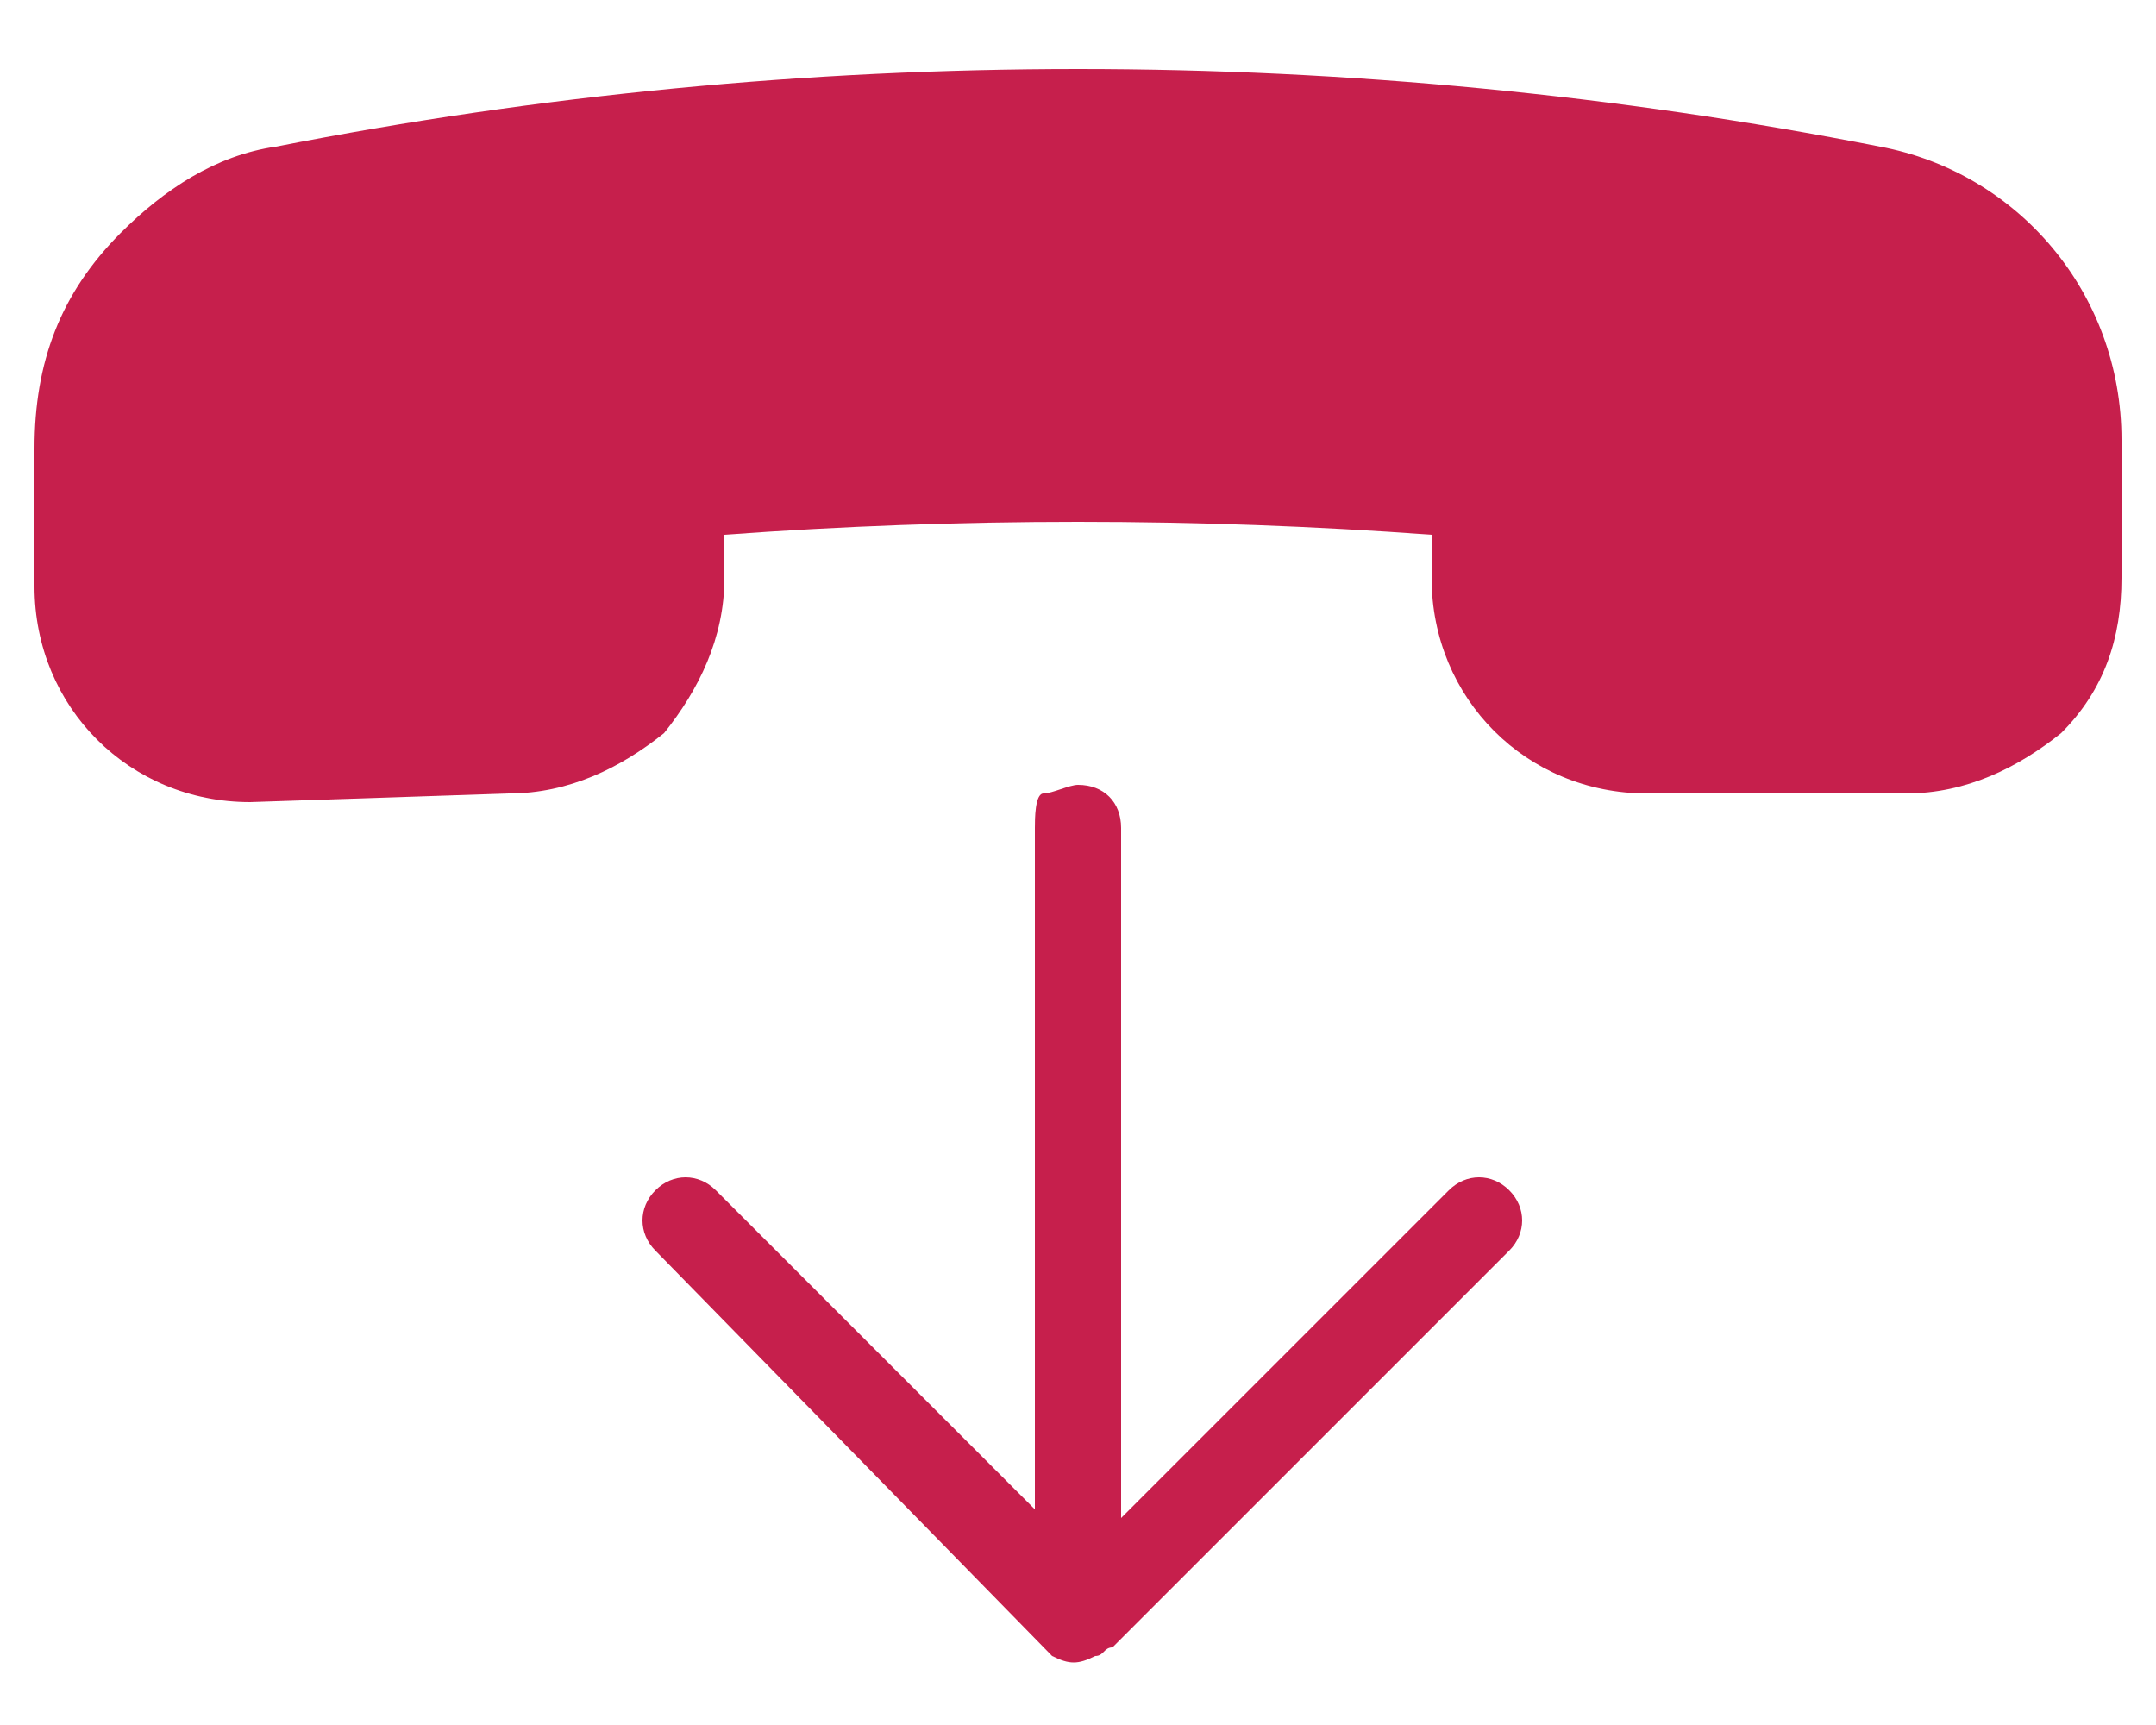 <?xml version="1.0"?>
<svg version="1.1" xmlns="http://www.w3.org/2000/svg" xmlns:xlink="http://www.w3.org/1999/xlink" width="25" height="20">
    <desc iVinci="yes" version="4.6" gridStep="20" showGrid="no" snapToGrid="no" codePlatform="0"/>
    <g id="Layer1" name="Layer 1" opacity="1">
        <g id="Shape1">
            <desc shapeID="1" type="0" basicInfo-basicType="0" basicInfo-roundedRectRadius="12" basicInfo-polygonSides="6" basicInfo-starPoints="5" bounding="rect(-12.1,-4.25,24.2,8.5)" text="" font-familyName="" font-pixelSize="20" font-bold="0" font-underline="0" font-alignment="1" strokeStyle="0" markerStart="0" markerEnd="0" shadowEnabled="0" shadowOffsetX="0" shadowOffsetY="2" shadowBlur="4" shadowOpacity="160" blurEnabled="0" blurRadius="4" transform="matrix(1,0,0,1,12.5,5.05)" pers-center="0,0" pers-size="0,0" pers-start="0,0" pers-end="0,0" locked="0" mesh="" flag=""/>
            <path id="shapePath1" d="M5.9,9.2 C6.6,9.2 7.2,8.9 7.7,8.5 C8.1,8 8.4,7.4 8.4,6.7 L8.4,6.2 C11.1,6 13.9,6 16.6,6.2 L16.6,6.7 C16.6,8.1 17.7,9.2 19.1,9.2 L22.1,9.2 C22.8,9.2 23.4,8.9 23.9,8.5 C24.4,8 24.6,7.4 24.6,6.7 L24.6,5.1 C24.6,3.4 23.4,2 21.8,1.7 C15.7,0.5 9.3,0.5 3.2,1.7 C2.5,1.8 1.9,2.2 1.4,2.7 C0.7,3.4 0.4,4.2 0.4,5.2 L0.4,6.8 C0.4,8.2 1.5,9.3 2.9,9.3 L5.9,9.2 Z" style="stroke:none;fill-rule:nonzero;fill:#c61f4c;fill-opacity:1;"/>
        </g>
        <g id="Shape2">
            <desc shapeID="2" type="0" basicInfo-basicType="0" basicInfo-roundedRectRadius="12" basicInfo-polygonSides="6" basicInfo-starPoints="5" bounding="rect(-5.1,-5.088,10.2,10.175)" text="" font-familyName="" font-pixelSize="20" font-bold="0" font-underline="0" font-alignment="1" strokeStyle="0" markerStart="0" markerEnd="0" shadowEnabled="0" shadowOffsetX="0" shadowOffsetY="2" shadowBlur="4" shadowOpacity="160" blurEnabled="0" blurRadius="4" transform="matrix(1,0,0,1,12.55,14.188)" pers-center="0,0" pers-size="0,0" pers-start="0,0" pers-end="0,0" locked="0" mesh="" flag=""/>
            <path id="shapePath2" d="M12.2,19.2 C12.3,19.2 12.3,19.2 12.2,19.2 C12.4,19.3 12.5,19.3 12.7,19.2 C12.8,19.2 12.8,19.1 12.9,19.1 L17.5,14.5 C17.7,14.3 17.7,14 17.5,13.8 C17.3,13.6 17,13.6 16.8,13.8 L13,17.6 L13,9.6 C13,9.3 12.8,9.1 12.5,9.1 C12.4,9.1 12.2,9.2 12.1,9.2 C12,9.2 12,9.5 12,9.6 L12,17.5 L8.3,13.8 C8.1,13.6 7.8,13.6 7.6,13.8 C7.4,14 7.4,14.3 7.6,14.5 L12.2,19.2 Z" style="stroke:none;fill-rule:nonzero;fill:#c61f4c;fill-opacity:1;"/>
        </g>
    </g>
</svg>

